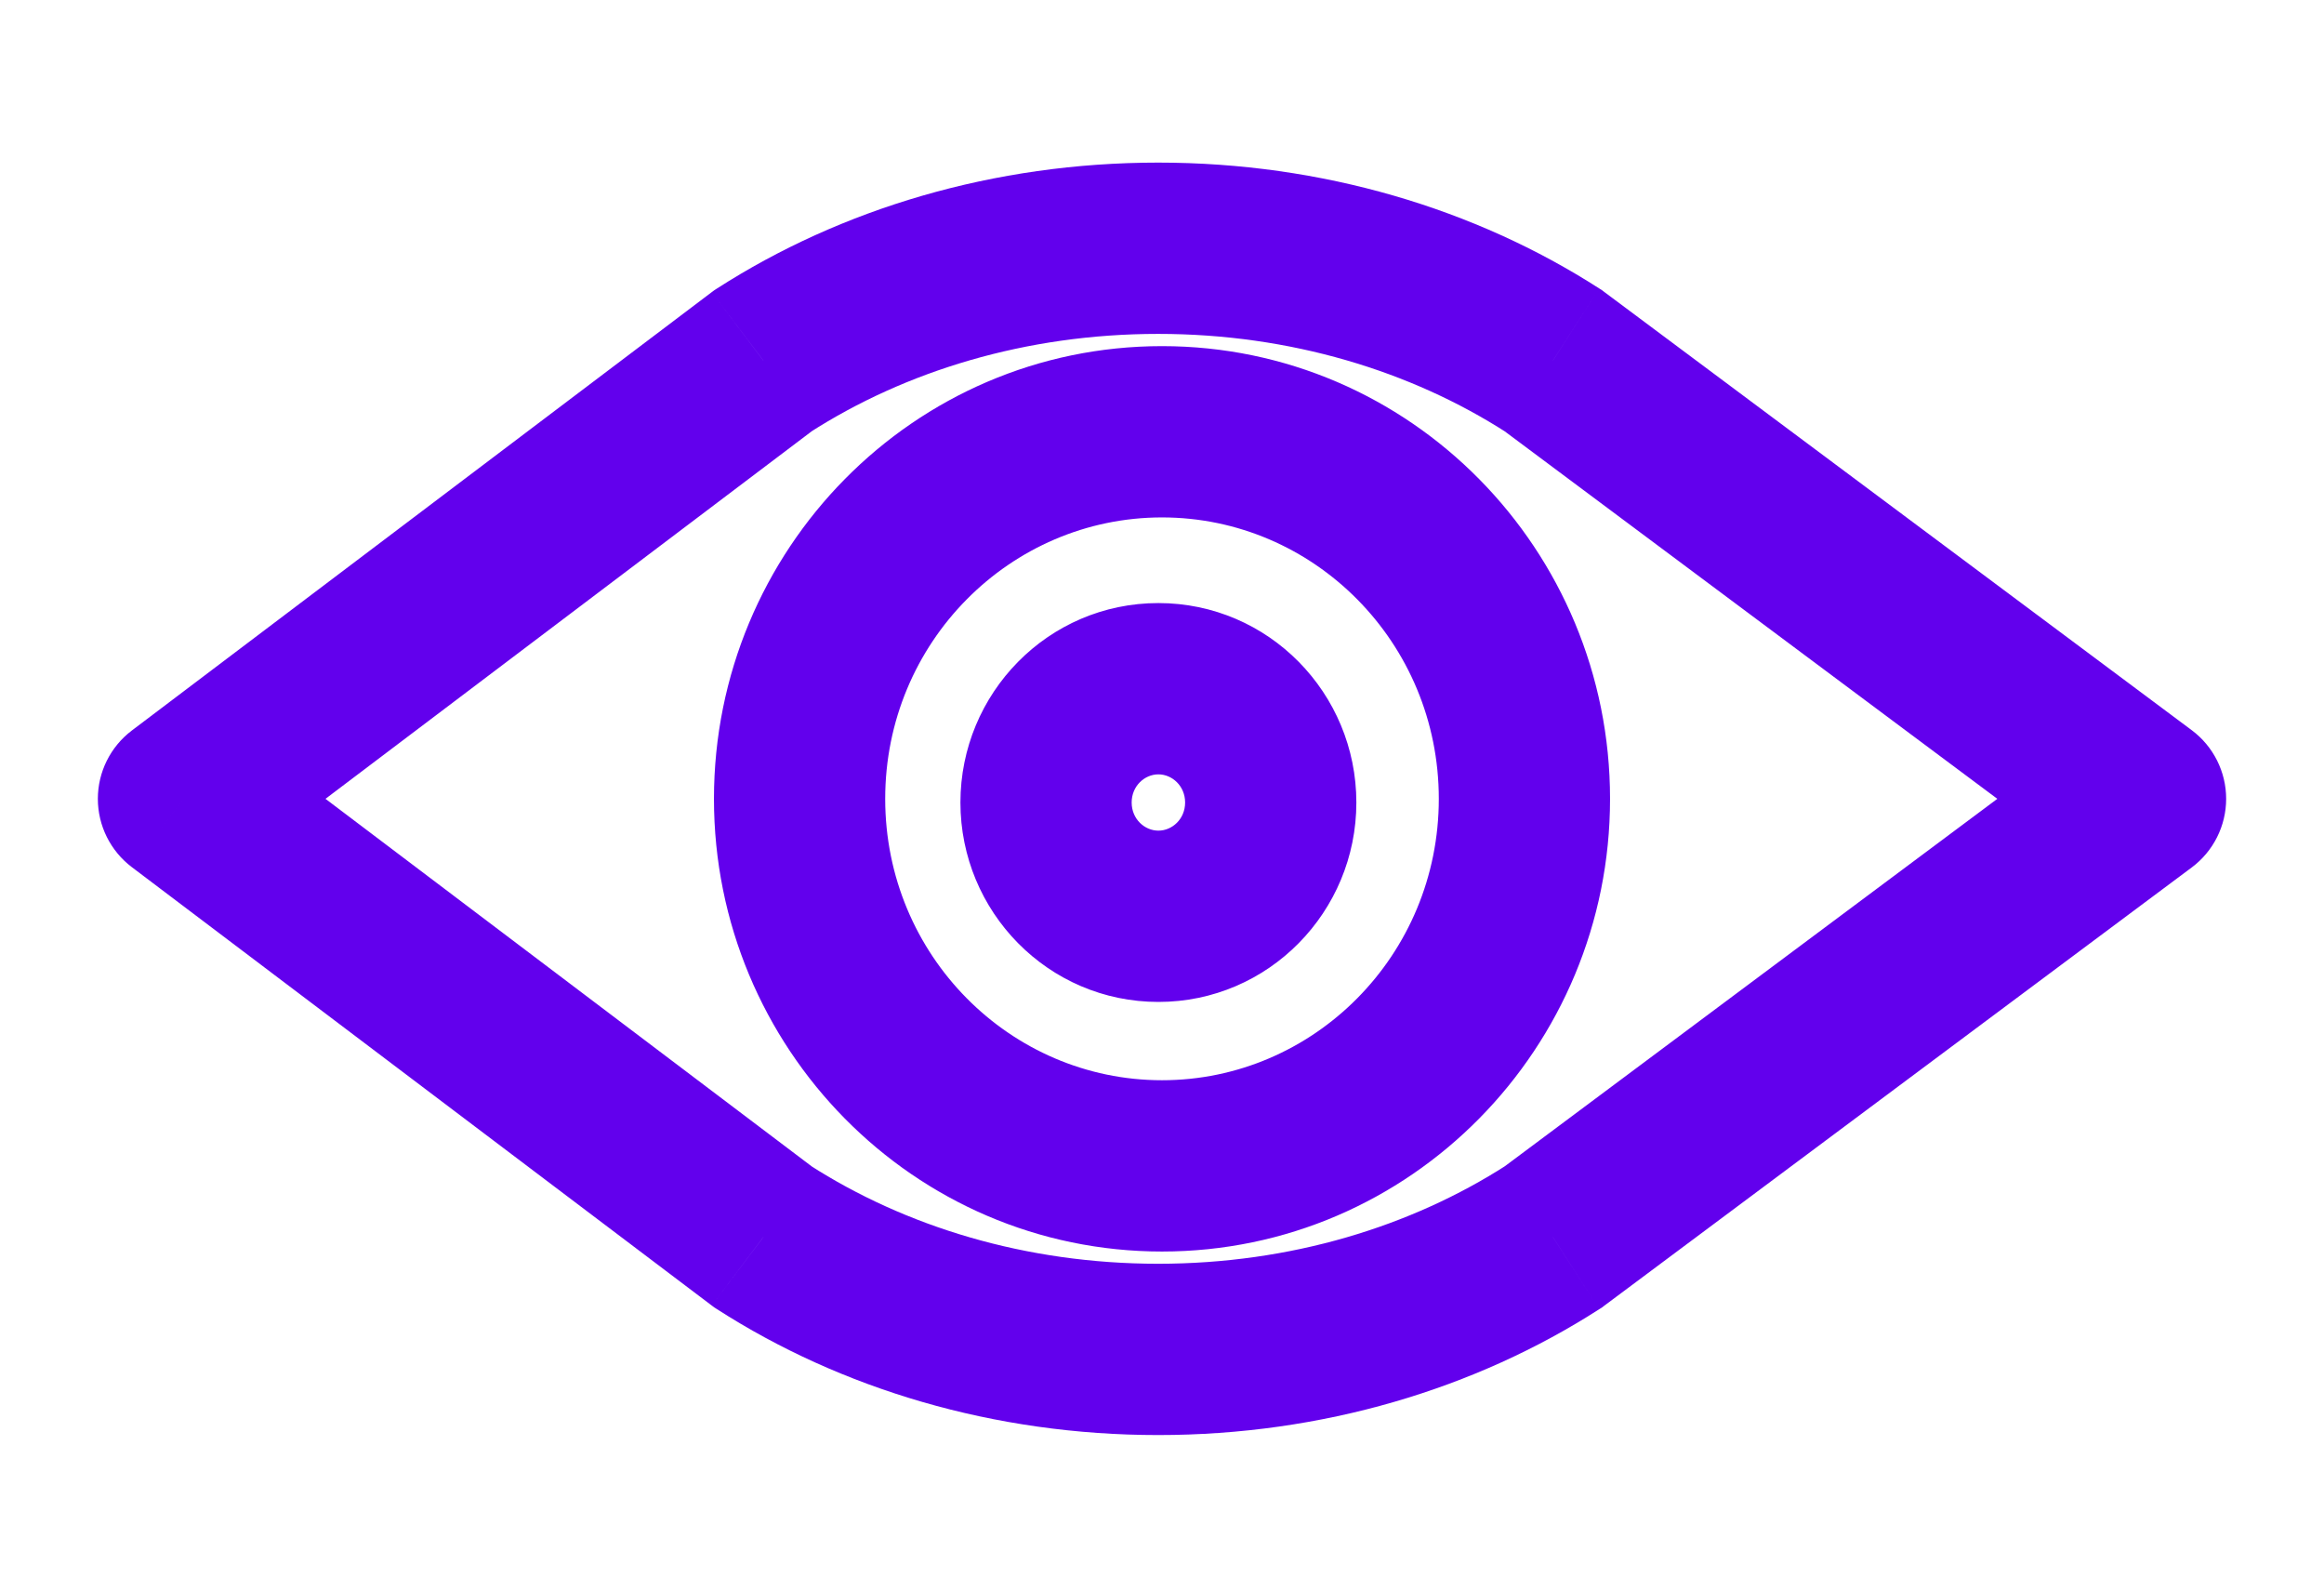 <svg width="38" height="26" viewBox="0 0 38 26" fill="none" xmlns="http://www.w3.org/2000/svg">
<path d="M3 13.058L2.156 11.941C1.806 12.206 1.6 12.619 1.6 13.058C1.6 13.497 1.806 13.91 2.156 14.175L3 13.058ZM12.482 5.893L11.725 4.715L11.68 4.744L11.637 4.776L12.482 5.893ZM12.482 20.223L11.637 21.34L11.68 21.372L11.725 21.401L12.482 20.223ZM35 13.058L35.837 14.18C36.191 13.916 36.4 13.5 36.4 13.058C36.4 12.616 36.191 12.2 35.837 11.936L35 13.058ZM25.393 5.893L26.23 4.771L26.191 4.741L26.149 4.715L25.393 5.893ZM25.393 20.223L26.149 21.401L26.191 21.375L26.23 21.345L25.393 20.223ZM3.844 14.175L13.325 7.01L11.637 4.776L2.156 11.941L3.844 14.175ZM13.325 19.106L3.844 11.941L2.156 14.175L11.637 21.34L13.325 19.106ZM35.837 11.936L26.23 4.771L24.556 7.015L34.163 14.18L35.837 11.936ZM26.23 21.345L35.837 14.18L34.163 11.936L24.556 19.101L26.23 21.345ZM18.937 5.458C21.102 5.458 23.075 6.068 24.636 7.071L26.149 4.715C24.126 3.415 21.625 2.658 18.937 2.658V5.458ZM24.636 19.045C23.075 20.048 21.102 20.658 18.937 20.658V23.458C21.625 23.458 24.126 22.701 26.149 21.401L24.636 19.045ZM13.238 7.071C14.799 6.068 16.772 5.458 18.937 5.458V2.658C16.249 2.658 13.748 3.415 11.725 4.715L13.238 7.071ZM18.937 20.658C16.772 20.658 14.799 20.048 13.238 19.045L11.725 21.401C13.748 22.701 16.249 23.458 18.937 23.458V20.658ZM23.526 13.058C23.526 15.615 21.483 17.658 19 17.658V20.458C23.062 20.458 26.326 17.128 26.326 13.058H23.526ZM19 17.658C16.517 17.658 14.474 15.615 14.474 13.058H11.674C11.674 17.128 14.938 20.458 19 20.458V17.658ZM14.474 13.058C14.474 10.501 16.517 8.458 19 8.458V5.658C14.938 5.658 11.674 8.988 11.674 13.058H14.474ZM19 8.458C21.483 8.458 23.526 10.501 23.526 13.058H26.326C26.326 8.988 23.062 5.658 19 5.658V8.458ZM19.378 13.118C19.378 13.389 19.166 13.578 18.941 13.578V16.378C20.745 16.378 22.178 14.902 22.178 13.118H19.378ZM18.941 13.578C18.716 13.578 18.504 13.389 18.504 13.118H15.704C15.704 14.902 17.137 16.378 18.941 16.378V13.578ZM18.504 13.118C18.504 12.848 18.716 12.658 18.941 12.658V9.858C17.137 9.858 15.704 11.334 15.704 13.118H18.504ZM18.941 12.658C19.166 12.658 19.378 12.848 19.378 13.118H22.178C22.178 11.334 20.745 9.858 18.941 9.858V12.658Z" fill="#6200ED"/>
</svg>
